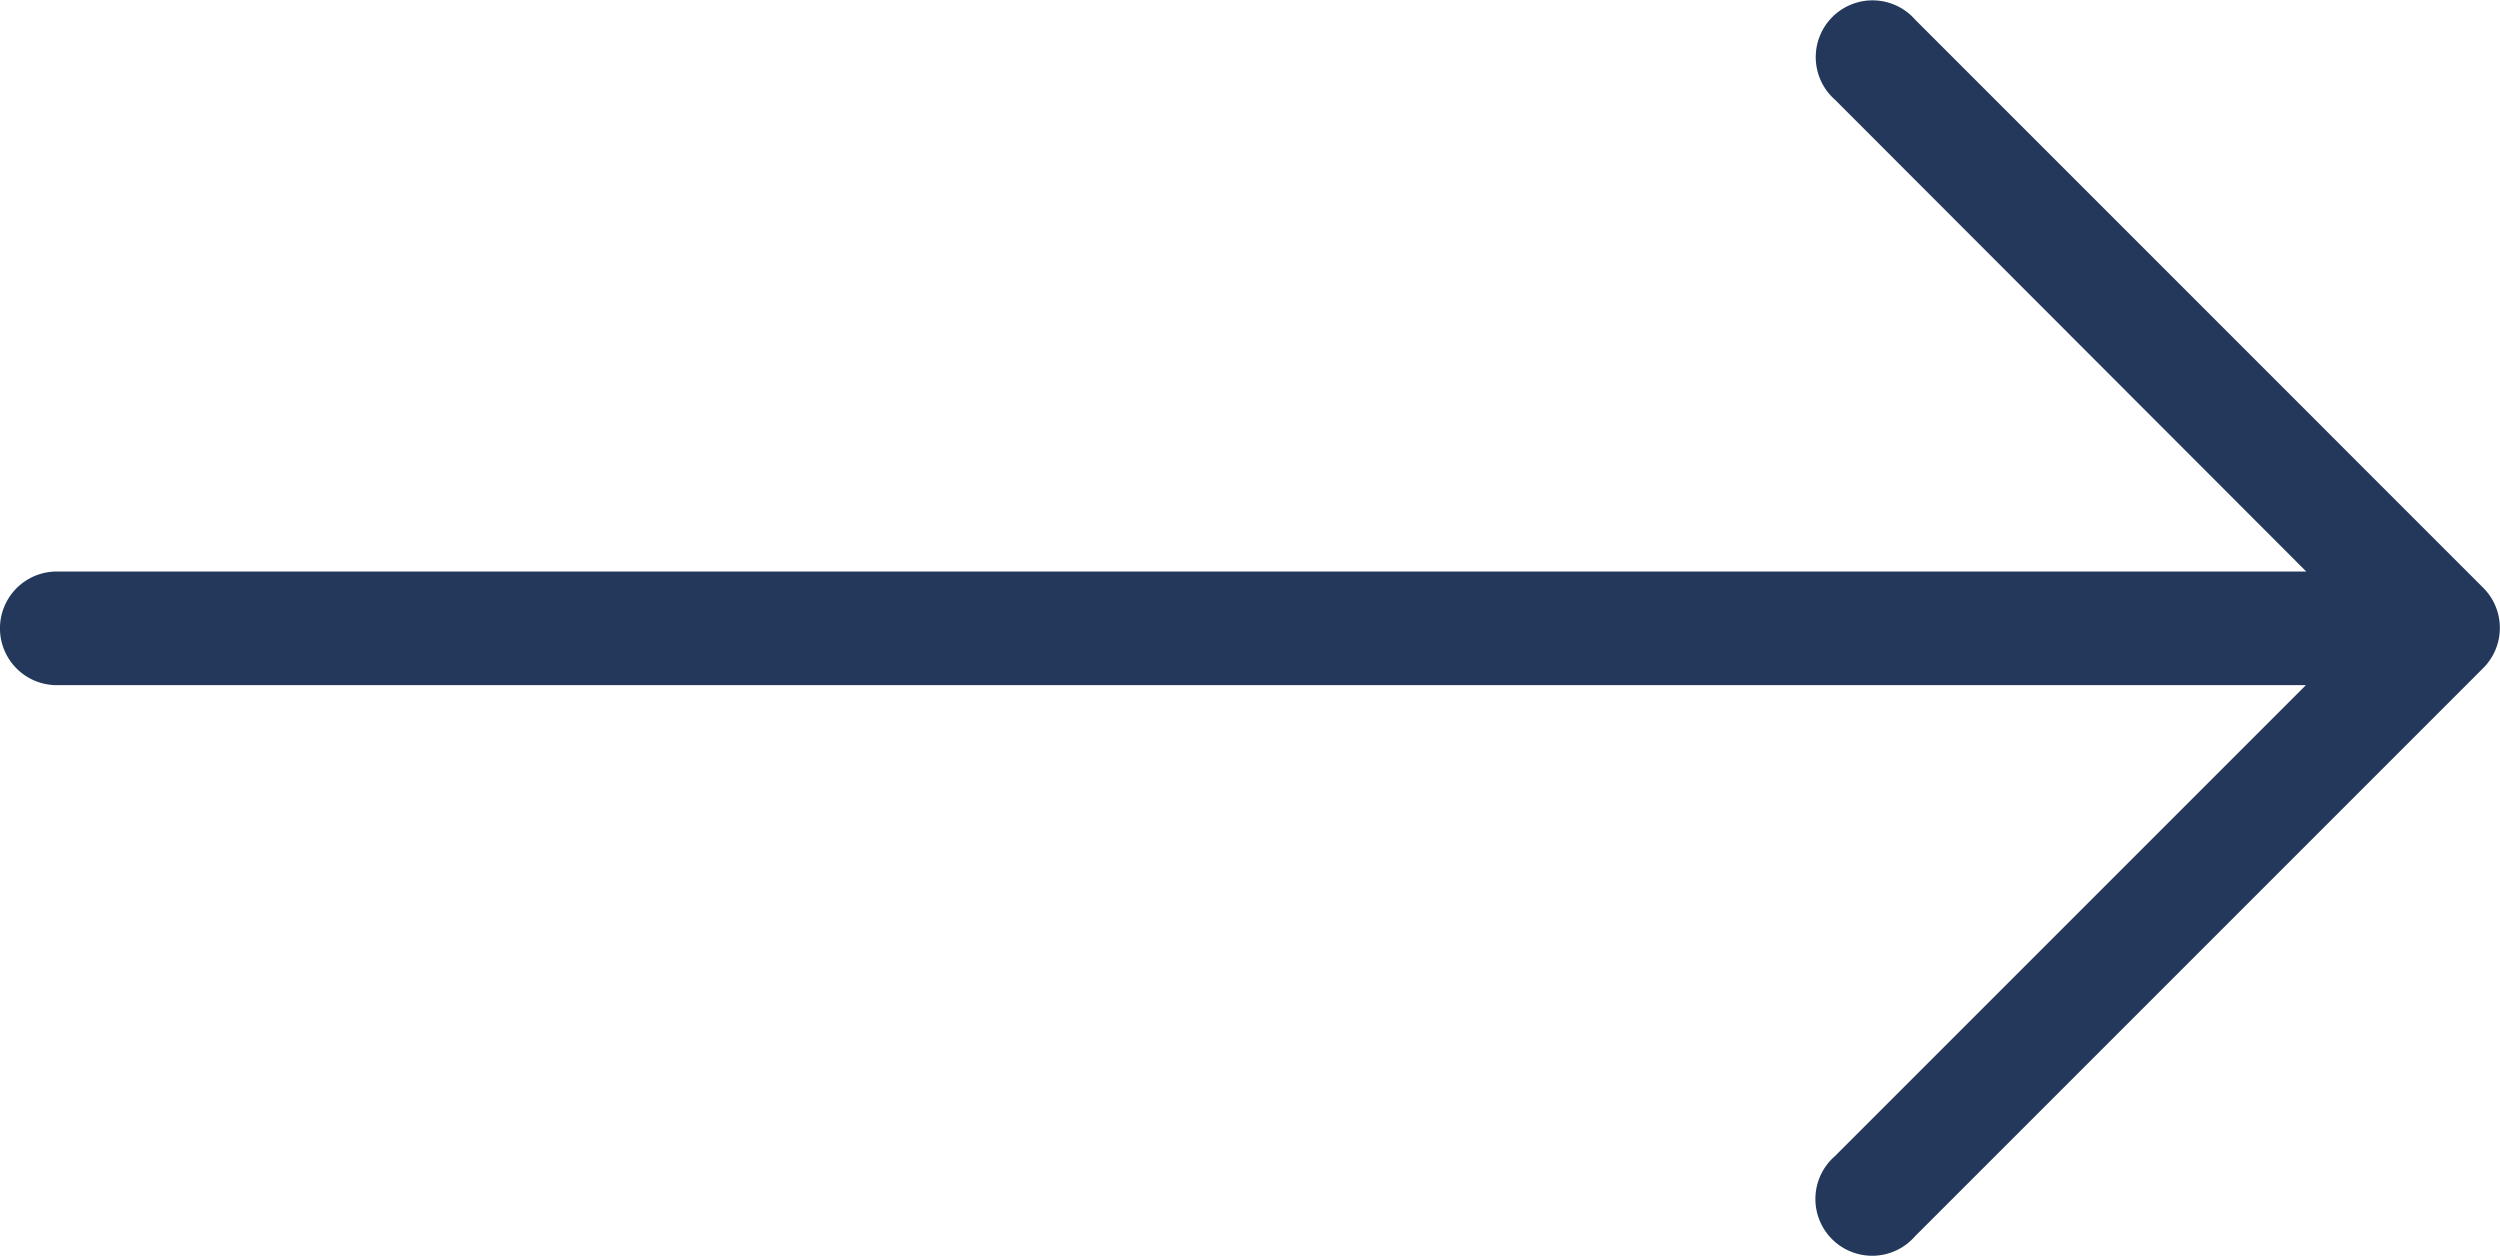 <svg xmlns="http://www.w3.org/2000/svg" width="36.32" height="18.25" viewBox="0 0 36.32 18.25">
  <path id="Path_34" data-name="Path 34" d="M36.08,135.912h0l-8.254-8.255a.825.825,0,1,0-1.164,1.164l6.843,6.851H.825a.825.825,0,0,0,0,1.651H33.5l-6.843,6.843a.825.825,0,1,0,1.164,1.164l8.255-8.255A.825.825,0,0,0,36.08,135.912Z" transform="translate(0 -127.369)" fill="#23385B"/>
</svg>
